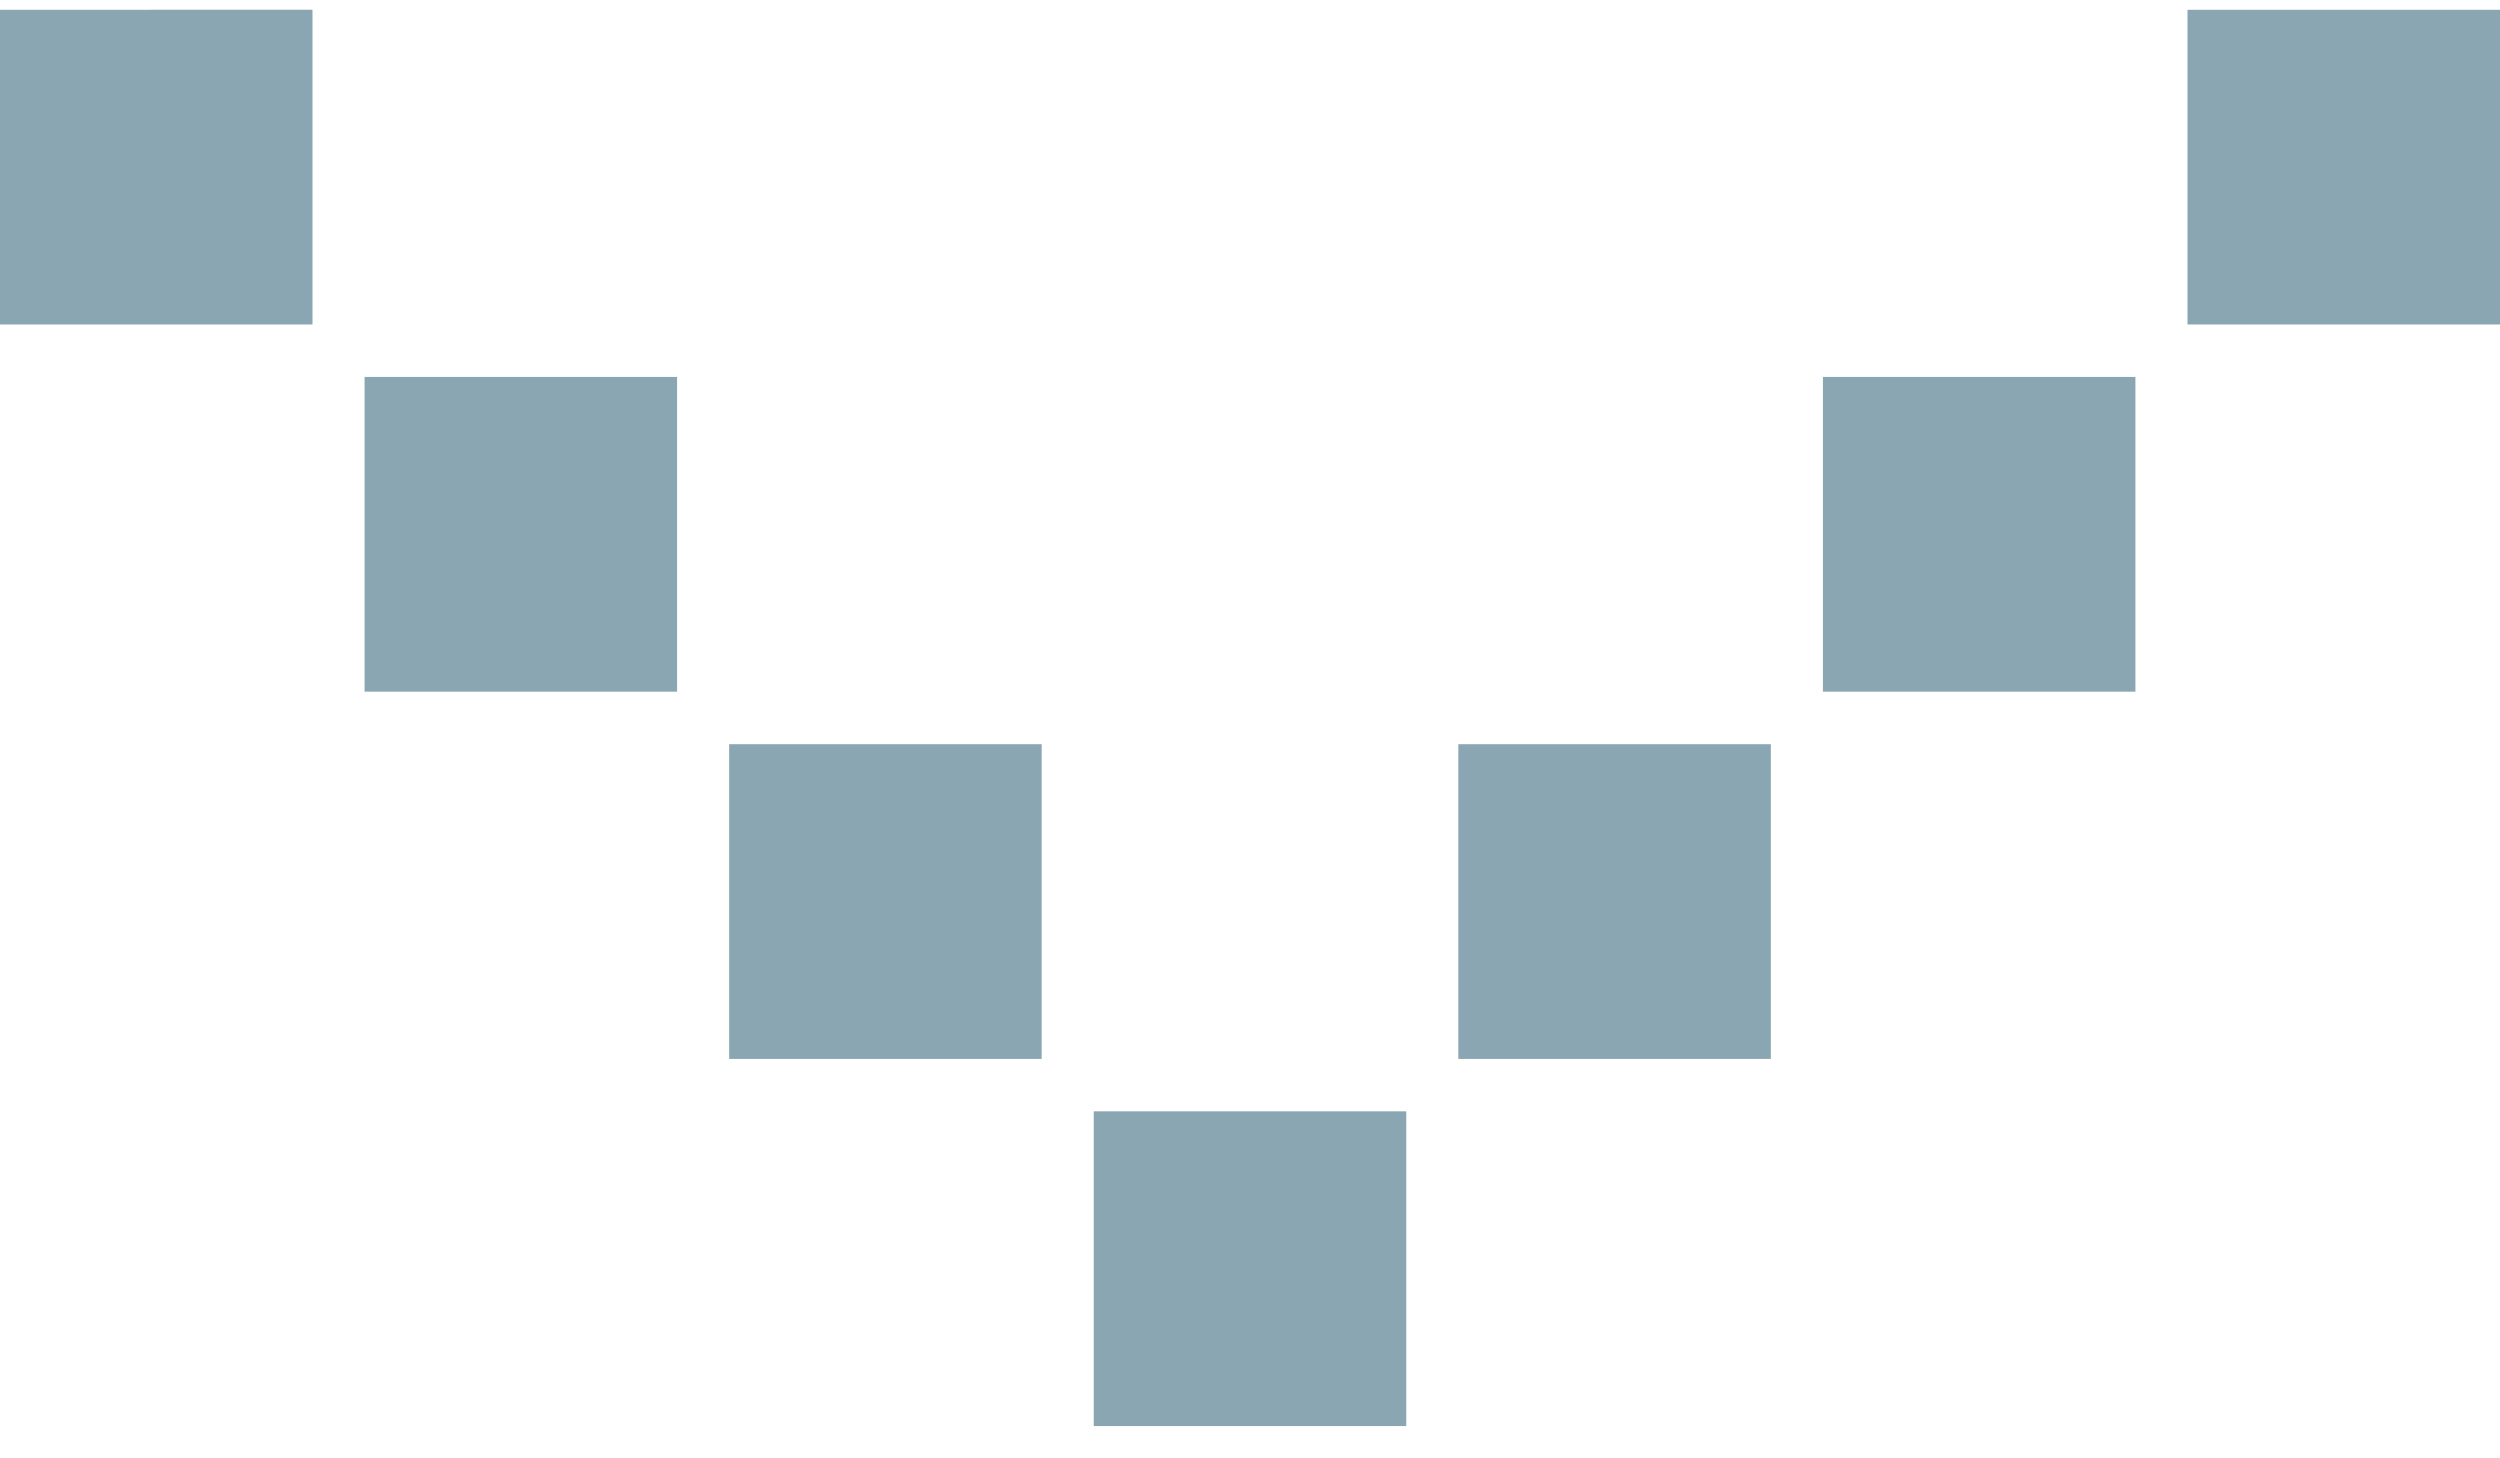 <svg width="48" height="28" viewBox="0 0 48 28" fill="none" xmlns="http://www.w3.org/2000/svg">
<path fill-rule="evenodd" clip-rule="evenodd" d="M48 0.188L42 0.188L42 6.23L48 6.23L48 0.188ZM41 7.237L35 7.237L35 13.28L41 13.28L41 7.237ZM21 21.338L27 21.338L27 27.381L21 27.381L21 21.338ZM6 0.187L6 6.23L-2.64147e-07 6.23L0 0.188L6 0.187ZM20 14.288L20 20.331L14 20.331L14 14.288L20 14.288ZM34 14.288L28 14.288L28 20.331L34 20.331L34 14.288ZM13 7.237L13 13.28L7 13.28L7 7.237L13 7.237Z" fill="#8AA6B3"/>
</svg>
